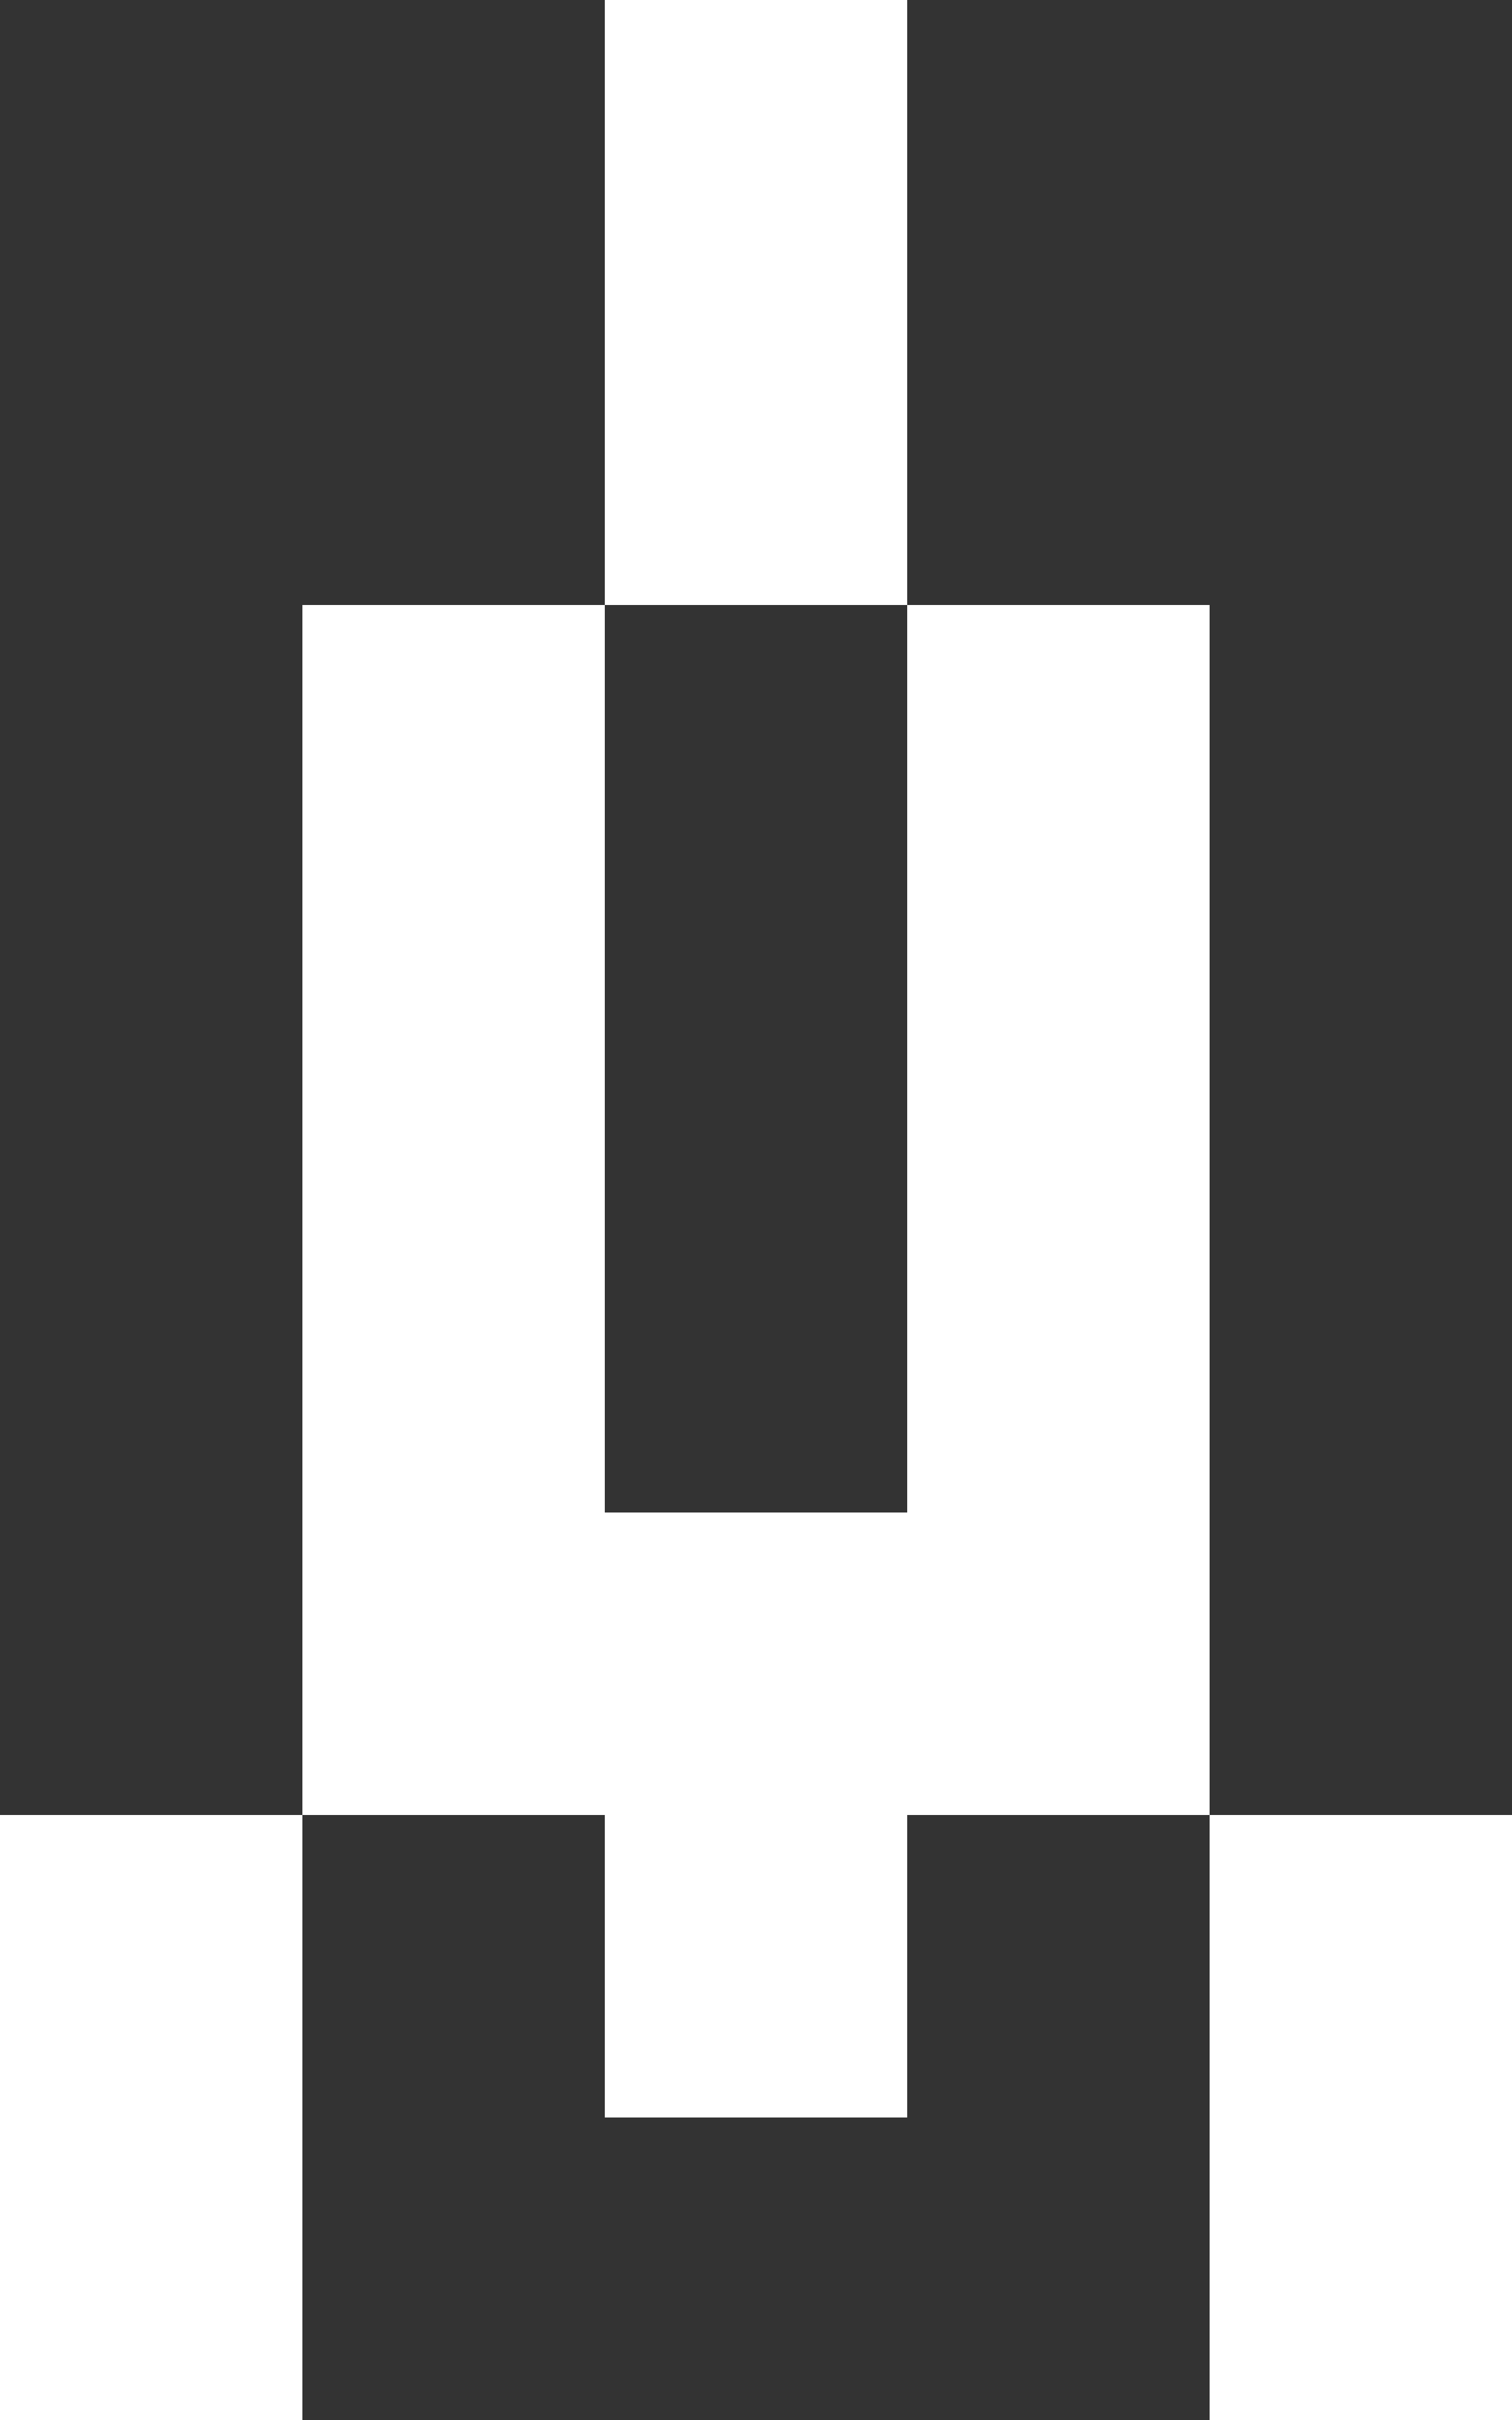 <?xml version="1.0" encoding="UTF-8" standalone="no"?>
<svg width="15px" height="24px" viewBox="0 0 15 24" version="1.1" xmlns="http://www.w3.org/2000/svg" xmlns:xlink="http://www.w3.org/1999/xlink">
    <rect x="0" y="0" width="15" height="24" fill="#333333" stroke="none"/>
    <!-- Generator: Sketch 40.3 (33839) - http://www.bohemiancoding.com/sketch -->
    <title>Rocket Up</title>
    <desc>Created with Sketch.</desc>
    <defs></defs>
    <g id="Symbols" stroke="none" stroke-width="1" fill="none" fill-rule="evenodd">
        <g id="Footer-Dark" transform="translate(-523, -45)" fill="#FFFFFF">
            <g id="Rocket-Up" transform="translate(523, 45)">
                <rect id="Rectangle" x="0" y="18" width="3" height="3"></rect>
                <rect id="Rectangle-Copy-29" x="0" y="21" width="3" height="3"></rect>
                <rect id="Rectangle-Copy-2" x="3" y="15" width="3" height="3"></rect>
                <rect id="Rectangle-Copy-17" x="6" y="15" width="3" height="3"></rect>
                <rect id="Rectangle-Copy-18" x="6" y="18" width="3" height="3"></rect>
                <rect id="Rectangle-Copy-21" x="3" y="12" width="3" height="3"></rect>
                <rect id="Rectangle-Copy-23" x="3" y="9" width="3" height="3"></rect>
                <rect id="Rectangle-Copy-25" x="3" y="6" width="3" height="3"></rect>
                <rect id="Rectangle-Copy-19" x="9" y="15" width="3" height="3"></rect>
                <rect id="Rectangle-Copy-22" x="9" y="12" width="3" height="3"></rect>
                <rect id="Rectangle-Copy-24" x="9" y="9" width="3" height="3"></rect>
                <rect id="Rectangle-Copy-26" x="9" y="6" width="3" height="3"></rect>
                <rect id="Rectangle-Copy-27" x="6" y="3" width="3" height="3"></rect>
                <rect id="Rectangle-Copy-28" x="6" y="0" width="3" height="3"></rect>
                <rect id="Rectangle-Copy-20" x="12" y="18" width="3" height="3"></rect>
                <rect id="Rectangle-Copy-30" x="12" y="21" width="3" height="3"></rect>
            </g>
        </g>
    </g>
</svg>